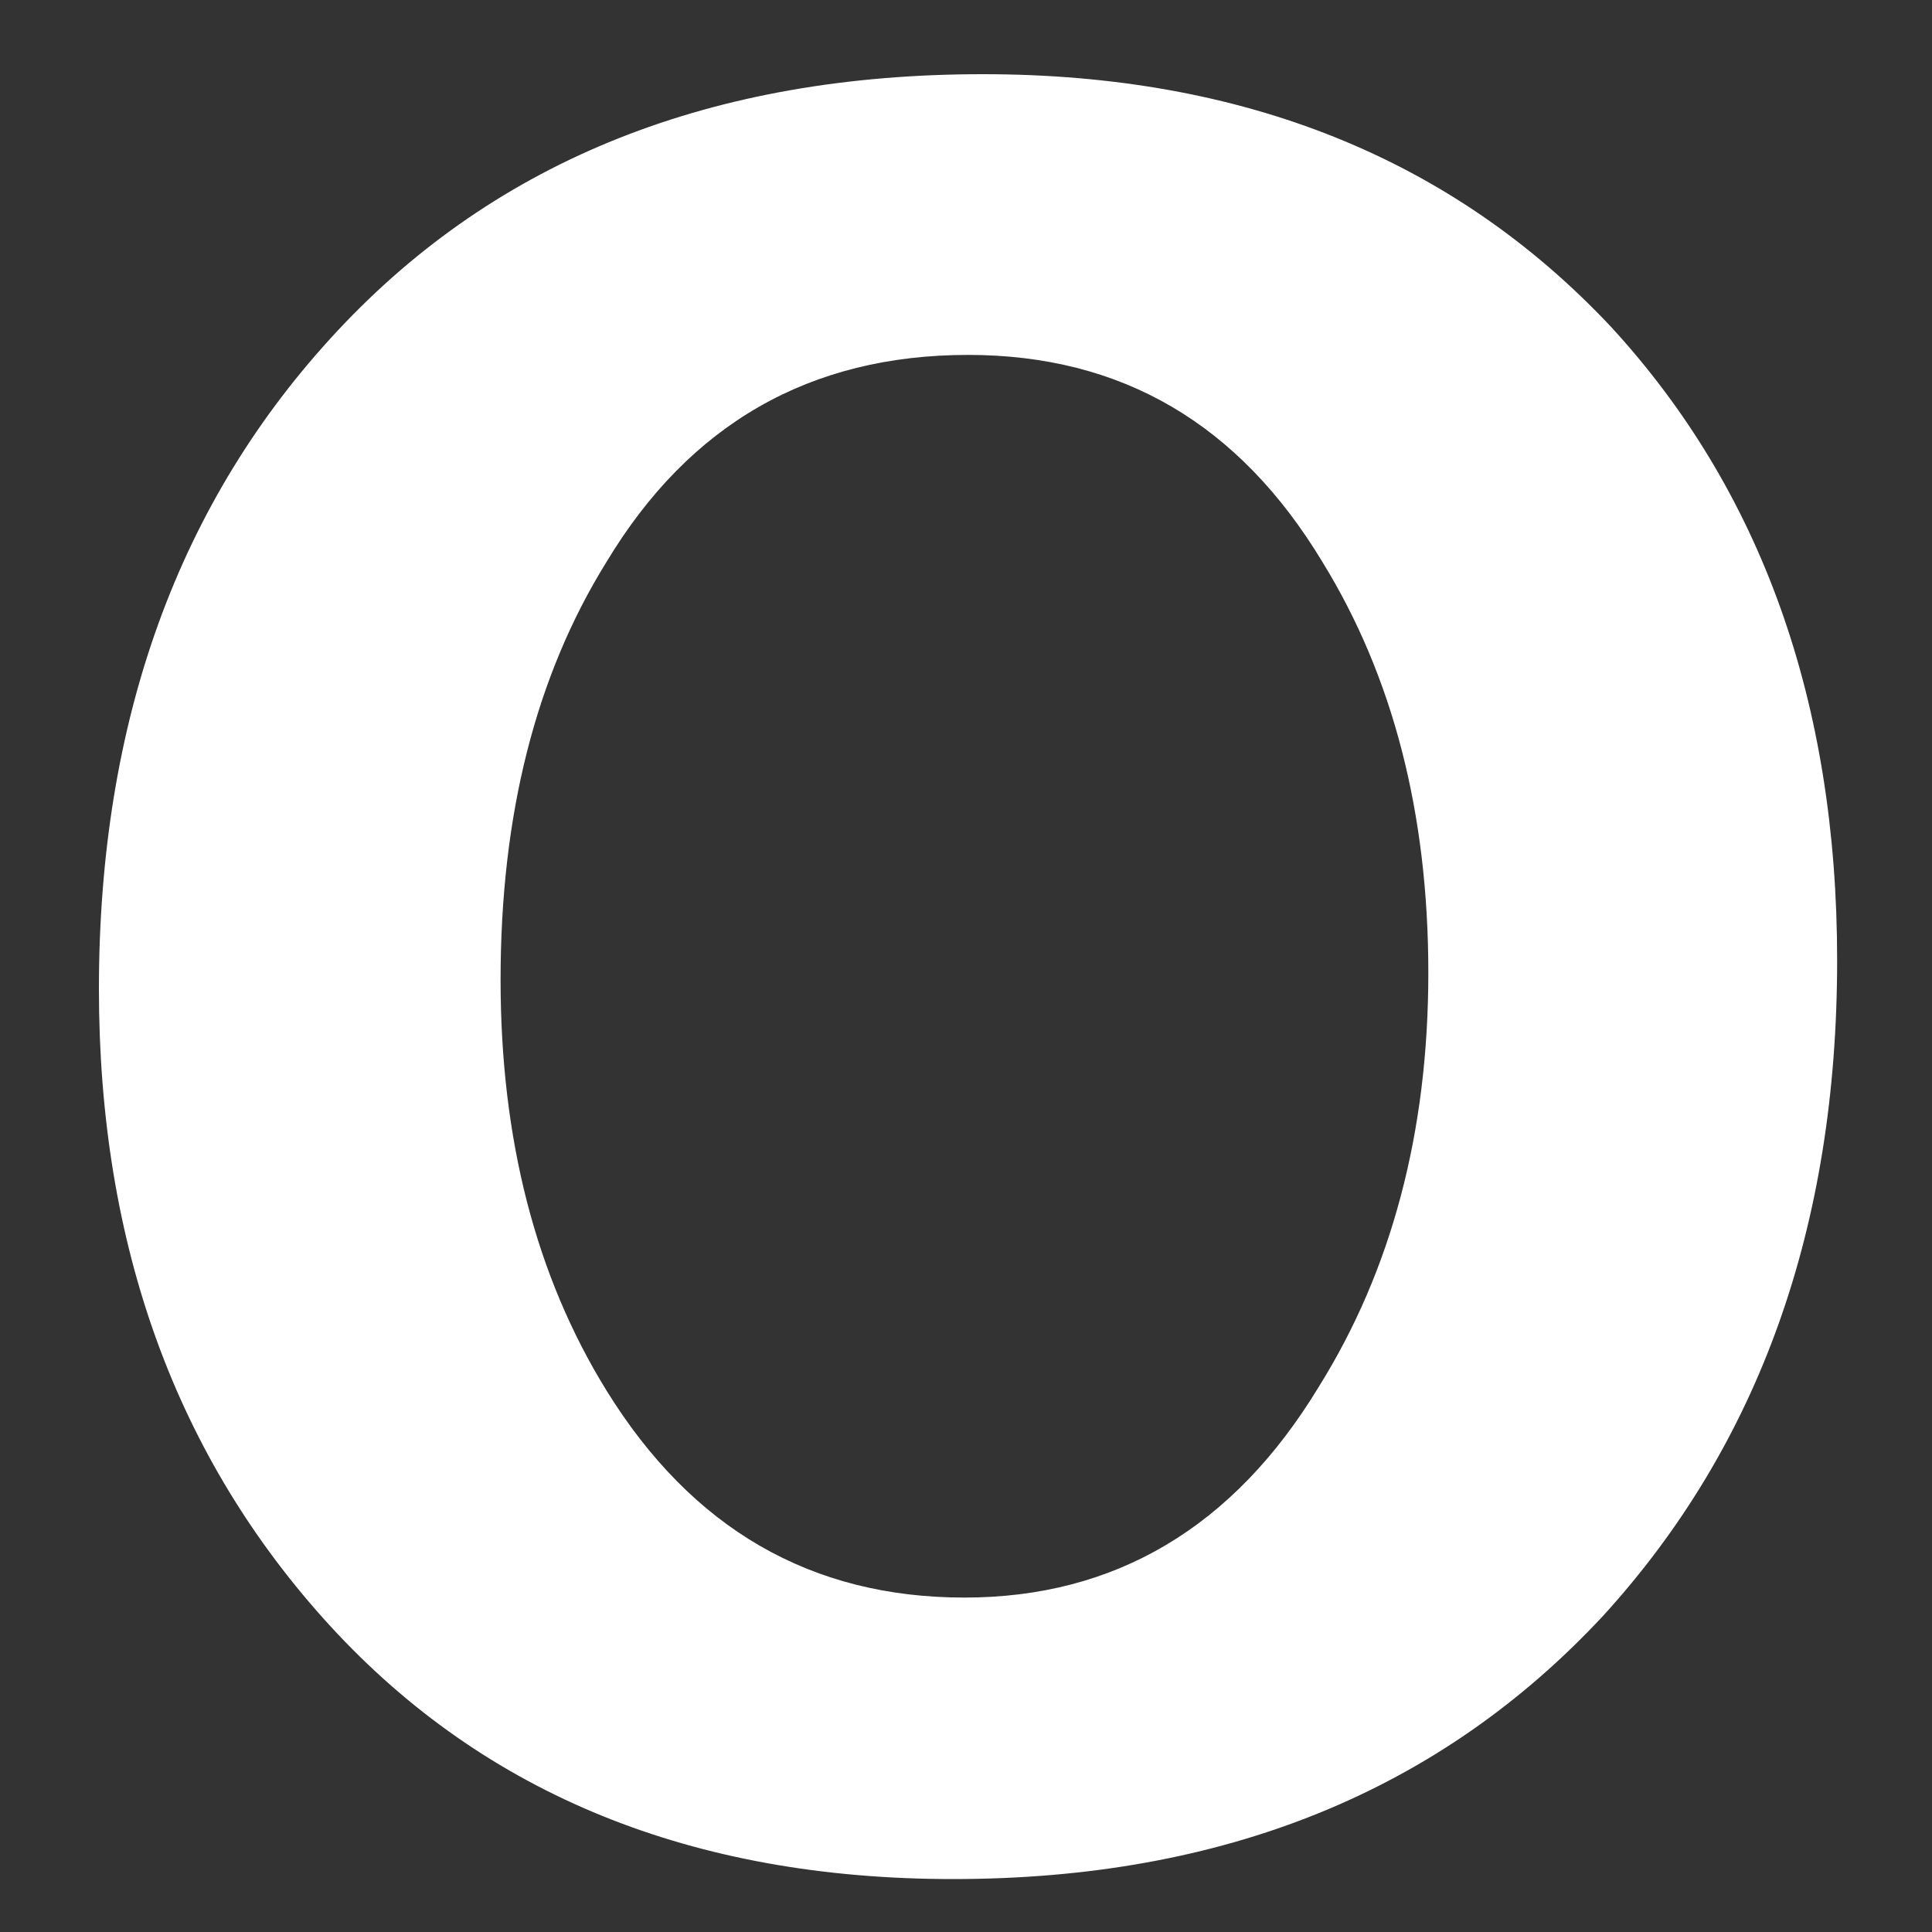 <?xml version="1.0" encoding="UTF-8" standalone="no"?><svg width='10' height='10' viewBox='0 0 10 10' fill='none' xmlns='http://www.w3.org/2000/svg'>
<rect x="0" y="0" width="10" height="10" fill="#333333" stroke="none"/>
<path d='M9.509 4.97C9.509 6.348 9.106 7.476 8.299 8.362C7.453 9.272 6.335 9.726 4.933 9.726C3.587 9.726 2.513 9.291 1.71 8.417C0.911 7.545 0.512 6.445 0.512 5.119C0.512 3.732 0.923 2.593 1.749 1.71C2.575 0.826 3.686 0.384 5.087 0.384C6.434 0.384 7.519 0.819 8.338 1.691C9.117 2.538 9.509 3.633 9.509 4.97ZM7.393 5.035C7.393 4.208 7.209 3.5 6.845 2.909C6.414 2.194 5.806 1.837 5.011 1.837C4.193 1.837 3.569 2.194 3.139 2.909C2.772 3.5 2.591 4.22 2.591 5.071C2.591 5.898 2.774 6.606 3.139 7.197C3.581 7.912 4.197 8.269 4.992 8.269C5.771 8.269 6.385 7.906 6.826 7.178C7.202 6.576 7.393 5.861 7.393 5.035Z' fill='white'/>
</svg>
